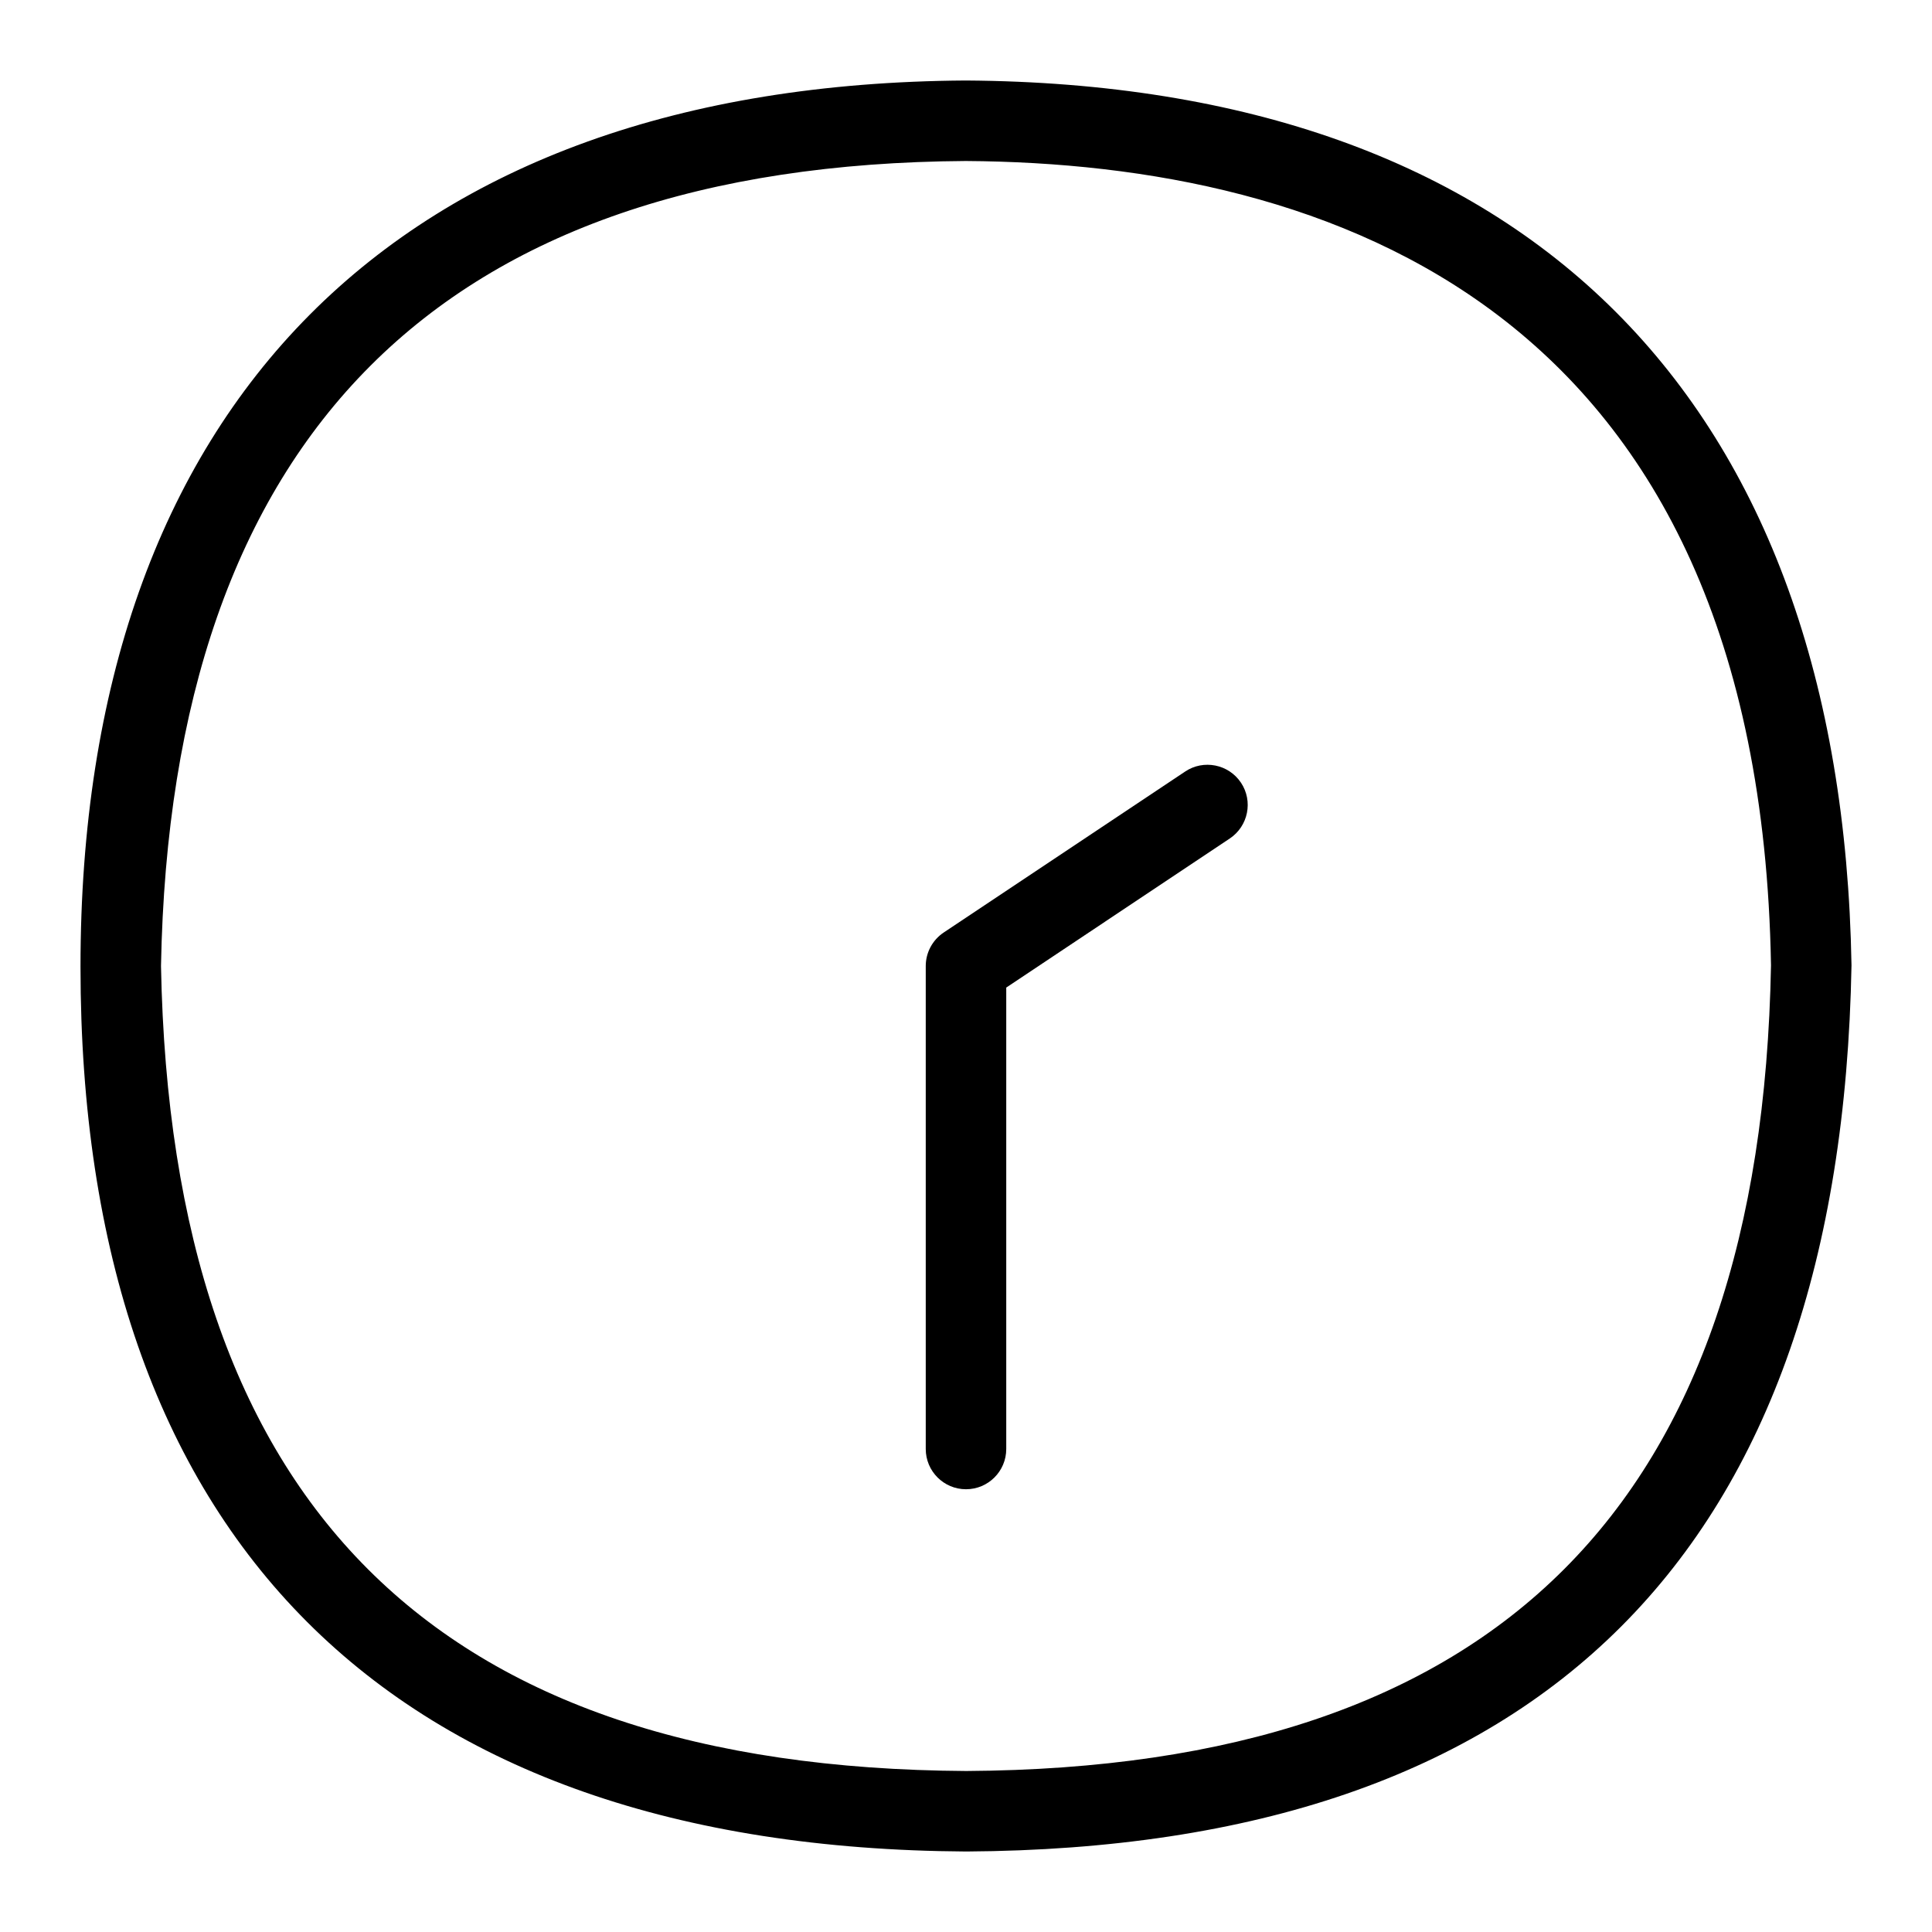 <?xml version="1.0" encoding="UTF-8"?>
<svg xmlns="http://www.w3.org/2000/svg" id="Layer_1" data-name="Layer 1" viewBox="0 0 24 24">
  <path d="M14.723,9.584l-3,2c-.139,.093-.223,.249-.223,.416v6c0,.276,.224,.5,.5,.5s.5-.224,.5-.5v-5.732l2.777-1.852c.229-.153,.292-.463,.139-.693-.154-.231-.466-.291-.693-.139Z"/>
  <path d="M11.997,1C4.93,1.044,1,5.043,1,12.009c0,7.086,3.833,10.949,11.003,10.991,7.164-.042,10.864-3.74,10.997-11.009-.122-7.042-4.027-10.946-11.003-10.991Zm.006,21c-6.605-.039-9.877-3.31-10.003-10,.121-6.594,3.486-9.958,9.997-10,4.485,.029,9.861,1.79,10.003,9.991-.123,6.696-3.395,9.97-9.997,10.009Z"/>
</svg>
